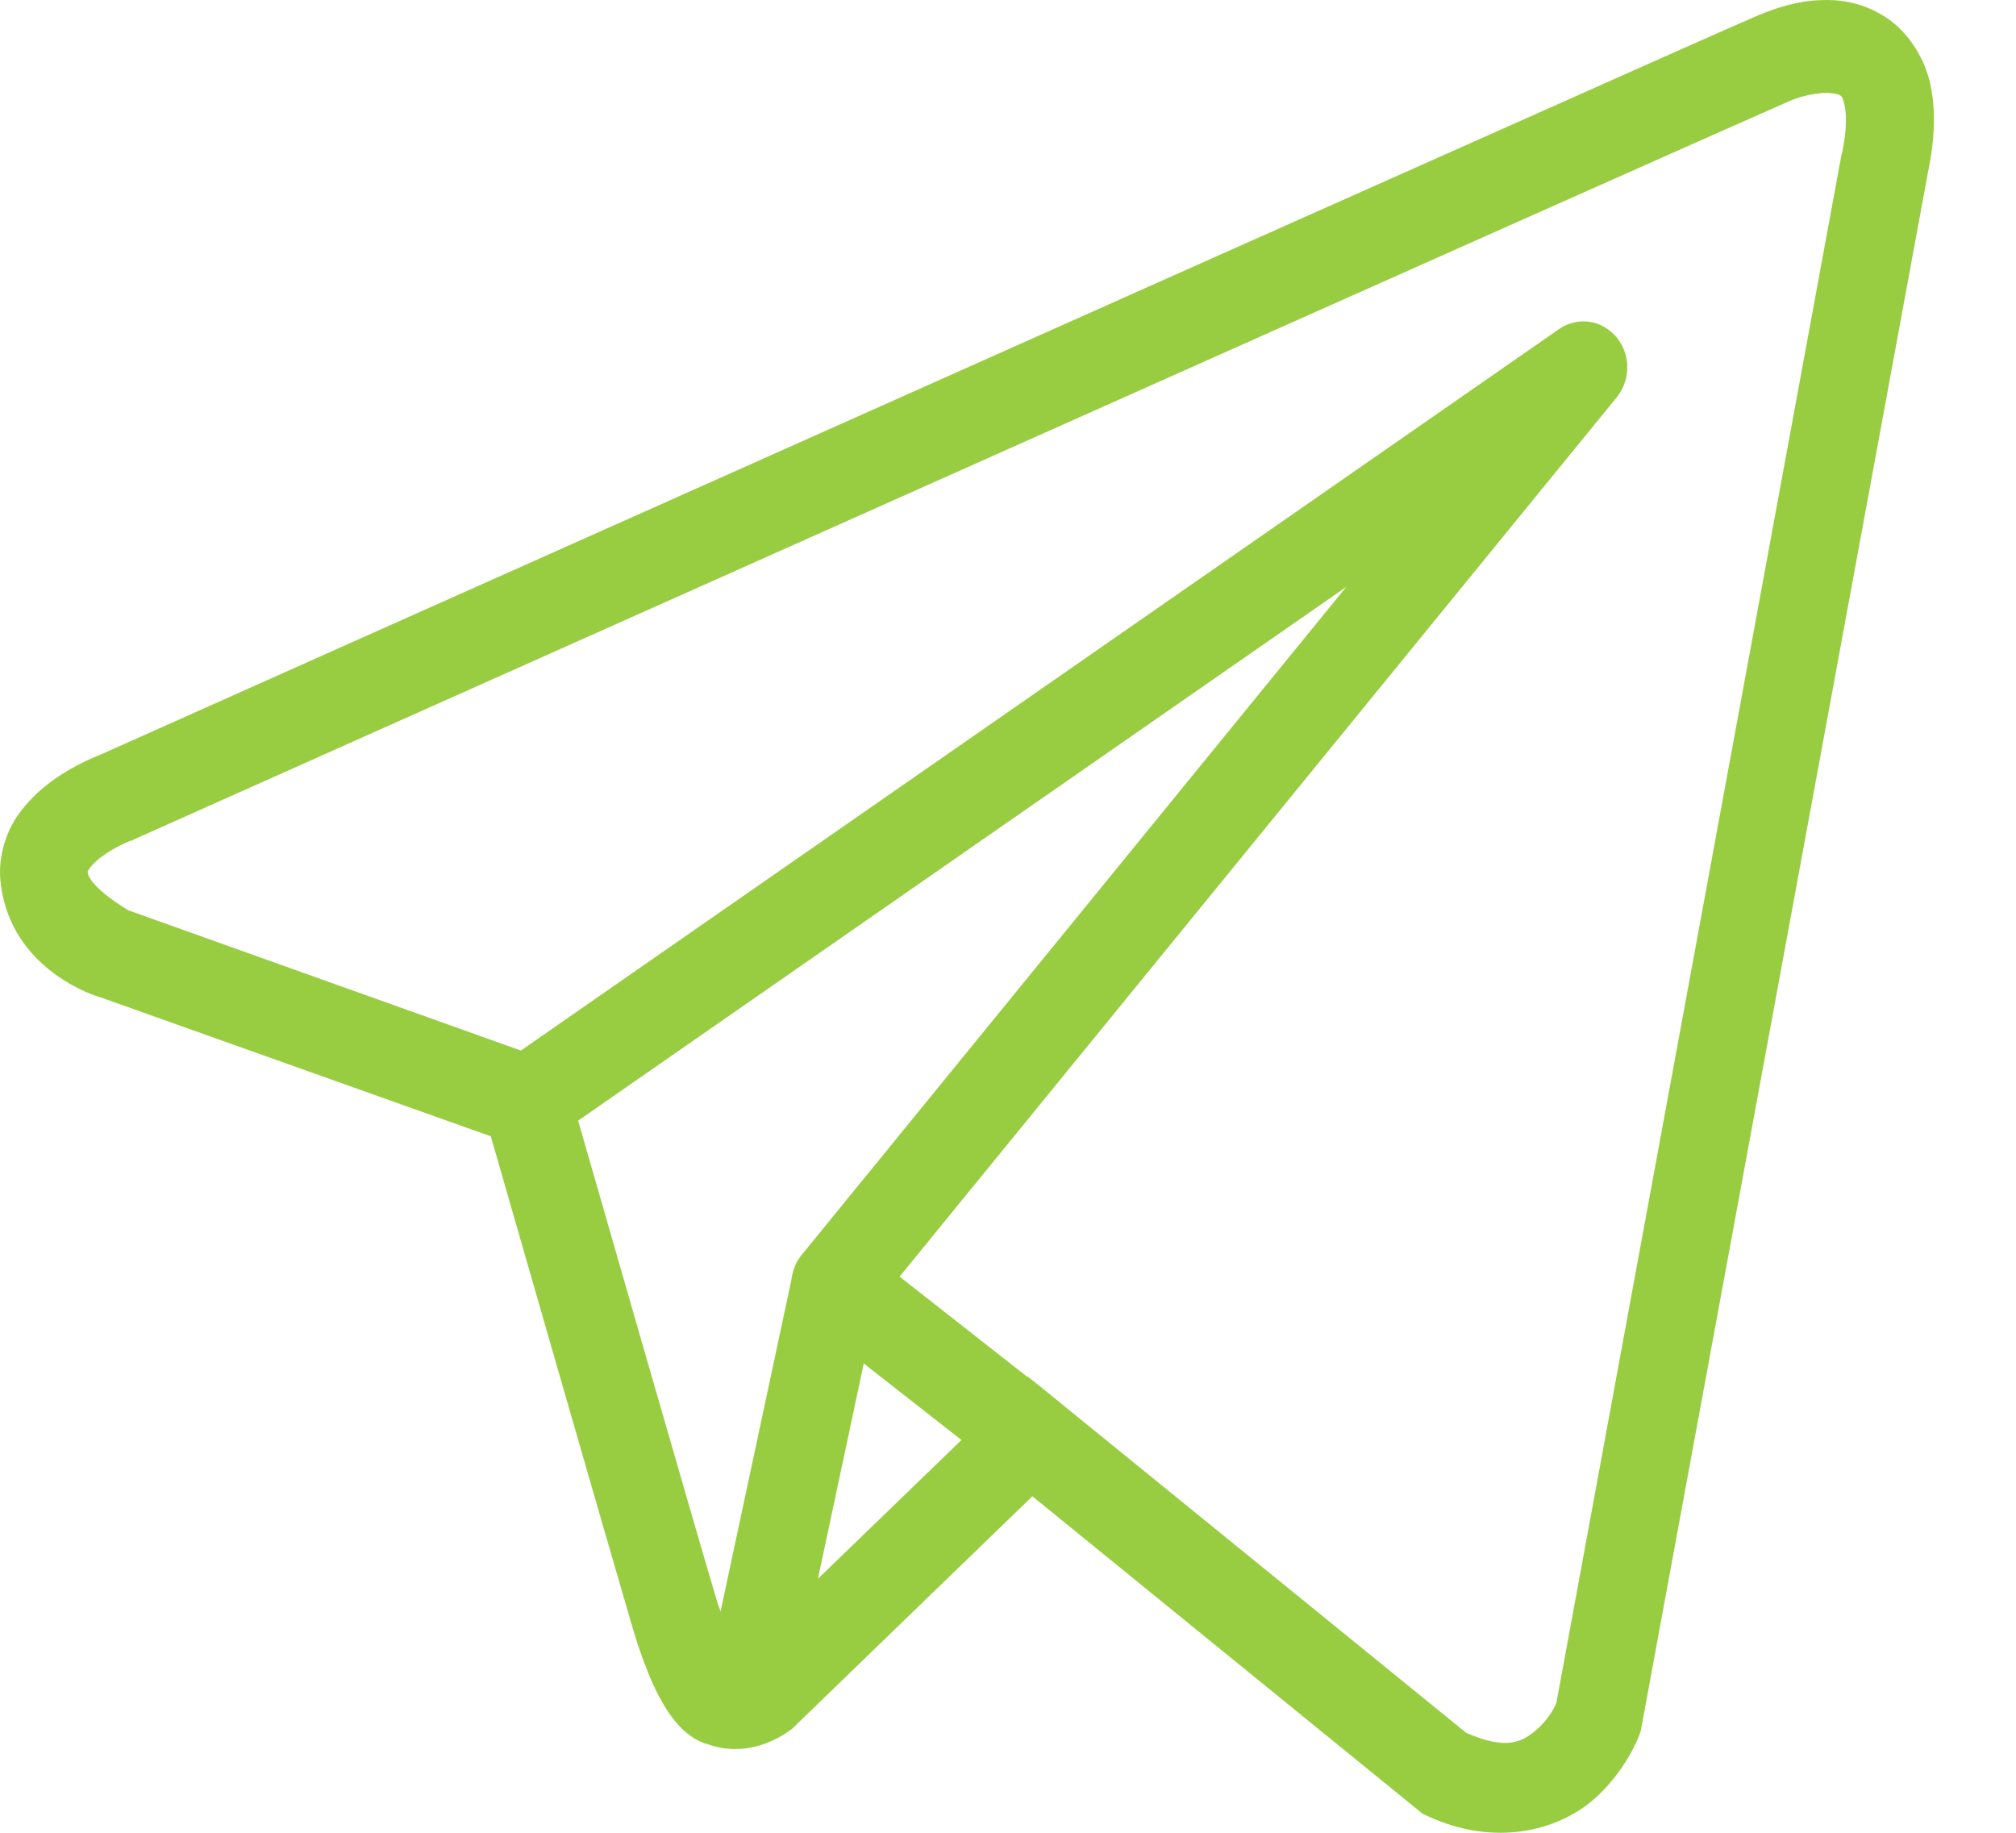 <svg width="22" height="20" viewBox="0 0 22 20" fill="none" xmlns="http://www.w3.org/2000/svg">
<path d="M19.86 0.002C19.625 0.01 19.399 0.079 19.192 0.165C18.988 0.25 17.82 0.771 16.094 1.541C14.367 2.31 12.121 3.311 9.899 4.304C5.445 6.291 1.074 8.245 1.074 8.245L1.106 8.232C1.106 8.232 0.84 8.326 0.574 8.517C0.442 8.615 0.297 8.741 0.176 8.924C0.059 9.107 -0.027 9.368 0.008 9.641C0.121 10.601 1.078 10.878 1.078 10.878H1.082L5.356 12.4C5.465 12.779 6.652 16.91 6.91 17.786C7.055 18.266 7.192 18.547 7.332 18.738C7.402 18.832 7.477 18.905 7.559 18.958C7.59 18.982 7.625 18.995 7.656 19.011C7.66 19.011 7.66 19.011 7.66 19.011C7.664 19.011 7.668 19.015 7.672 19.015L7.66 19.011C7.668 19.015 7.676 19.019 7.684 19.023C7.699 19.027 7.707 19.027 7.727 19.035C8.219 19.21 8.621 18.881 8.621 18.881L8.641 18.868L11.266 16.328L15.524 19.792L15.578 19.817C16.324 20.163 16.996 19.967 17.371 19.654C17.746 19.337 17.891 18.93 17.891 18.93L17.906 18.885L21.039 1.882C21.117 1.504 21.129 1.174 21.055 0.877C20.977 0.58 20.793 0.323 20.567 0.181C20.336 0.034 20.094 -0.01 19.86 0.002ZM19.887 1.015C19.981 1.011 20.051 1.024 20.074 1.036C20.094 1.052 20.106 1.048 20.125 1.133C20.149 1.219 20.16 1.394 20.102 1.671L20.098 1.675L16.985 18.579C16.981 18.596 16.914 18.75 16.766 18.877C16.613 19.007 16.445 19.105 16 18.909L11.344 15.124L11.211 15.018L11.207 15.022L9.817 13.931L17.645 4.333C17.766 4.182 17.793 3.971 17.711 3.791C17.629 3.616 17.457 3.502 17.266 3.507C17.176 3.511 17.086 3.539 17.012 3.592L5.684 11.464L1.402 9.934C1.402 9.934 0.981 9.69 0.957 9.519C0.957 9.506 0.953 9.515 0.973 9.482C0.996 9.449 1.051 9.388 1.121 9.34C1.262 9.238 1.418 9.177 1.418 9.177L1.438 9.173L1.453 9.164C1.453 9.164 5.824 7.211 10.277 5.224C12.5 4.231 14.746 3.23 16.473 2.46C18.199 1.691 19.445 1.138 19.551 1.093C19.672 1.044 19.789 1.024 19.887 1.015ZM14.691 6.405L8.754 13.687C8.742 13.699 8.735 13.711 8.727 13.723C8.719 13.736 8.707 13.752 8.699 13.764C8.668 13.825 8.645 13.89 8.637 13.96C8.637 13.96 8.637 13.96 8.637 13.963L7.863 17.586C7.852 17.546 7.844 17.533 7.828 17.488V17.485C7.582 16.662 6.465 12.771 6.309 12.229L14.691 6.405ZM9.426 14.879L10.492 15.714L8.926 17.228L9.426 14.879Z" fill="#99CD41"/>
</svg>
